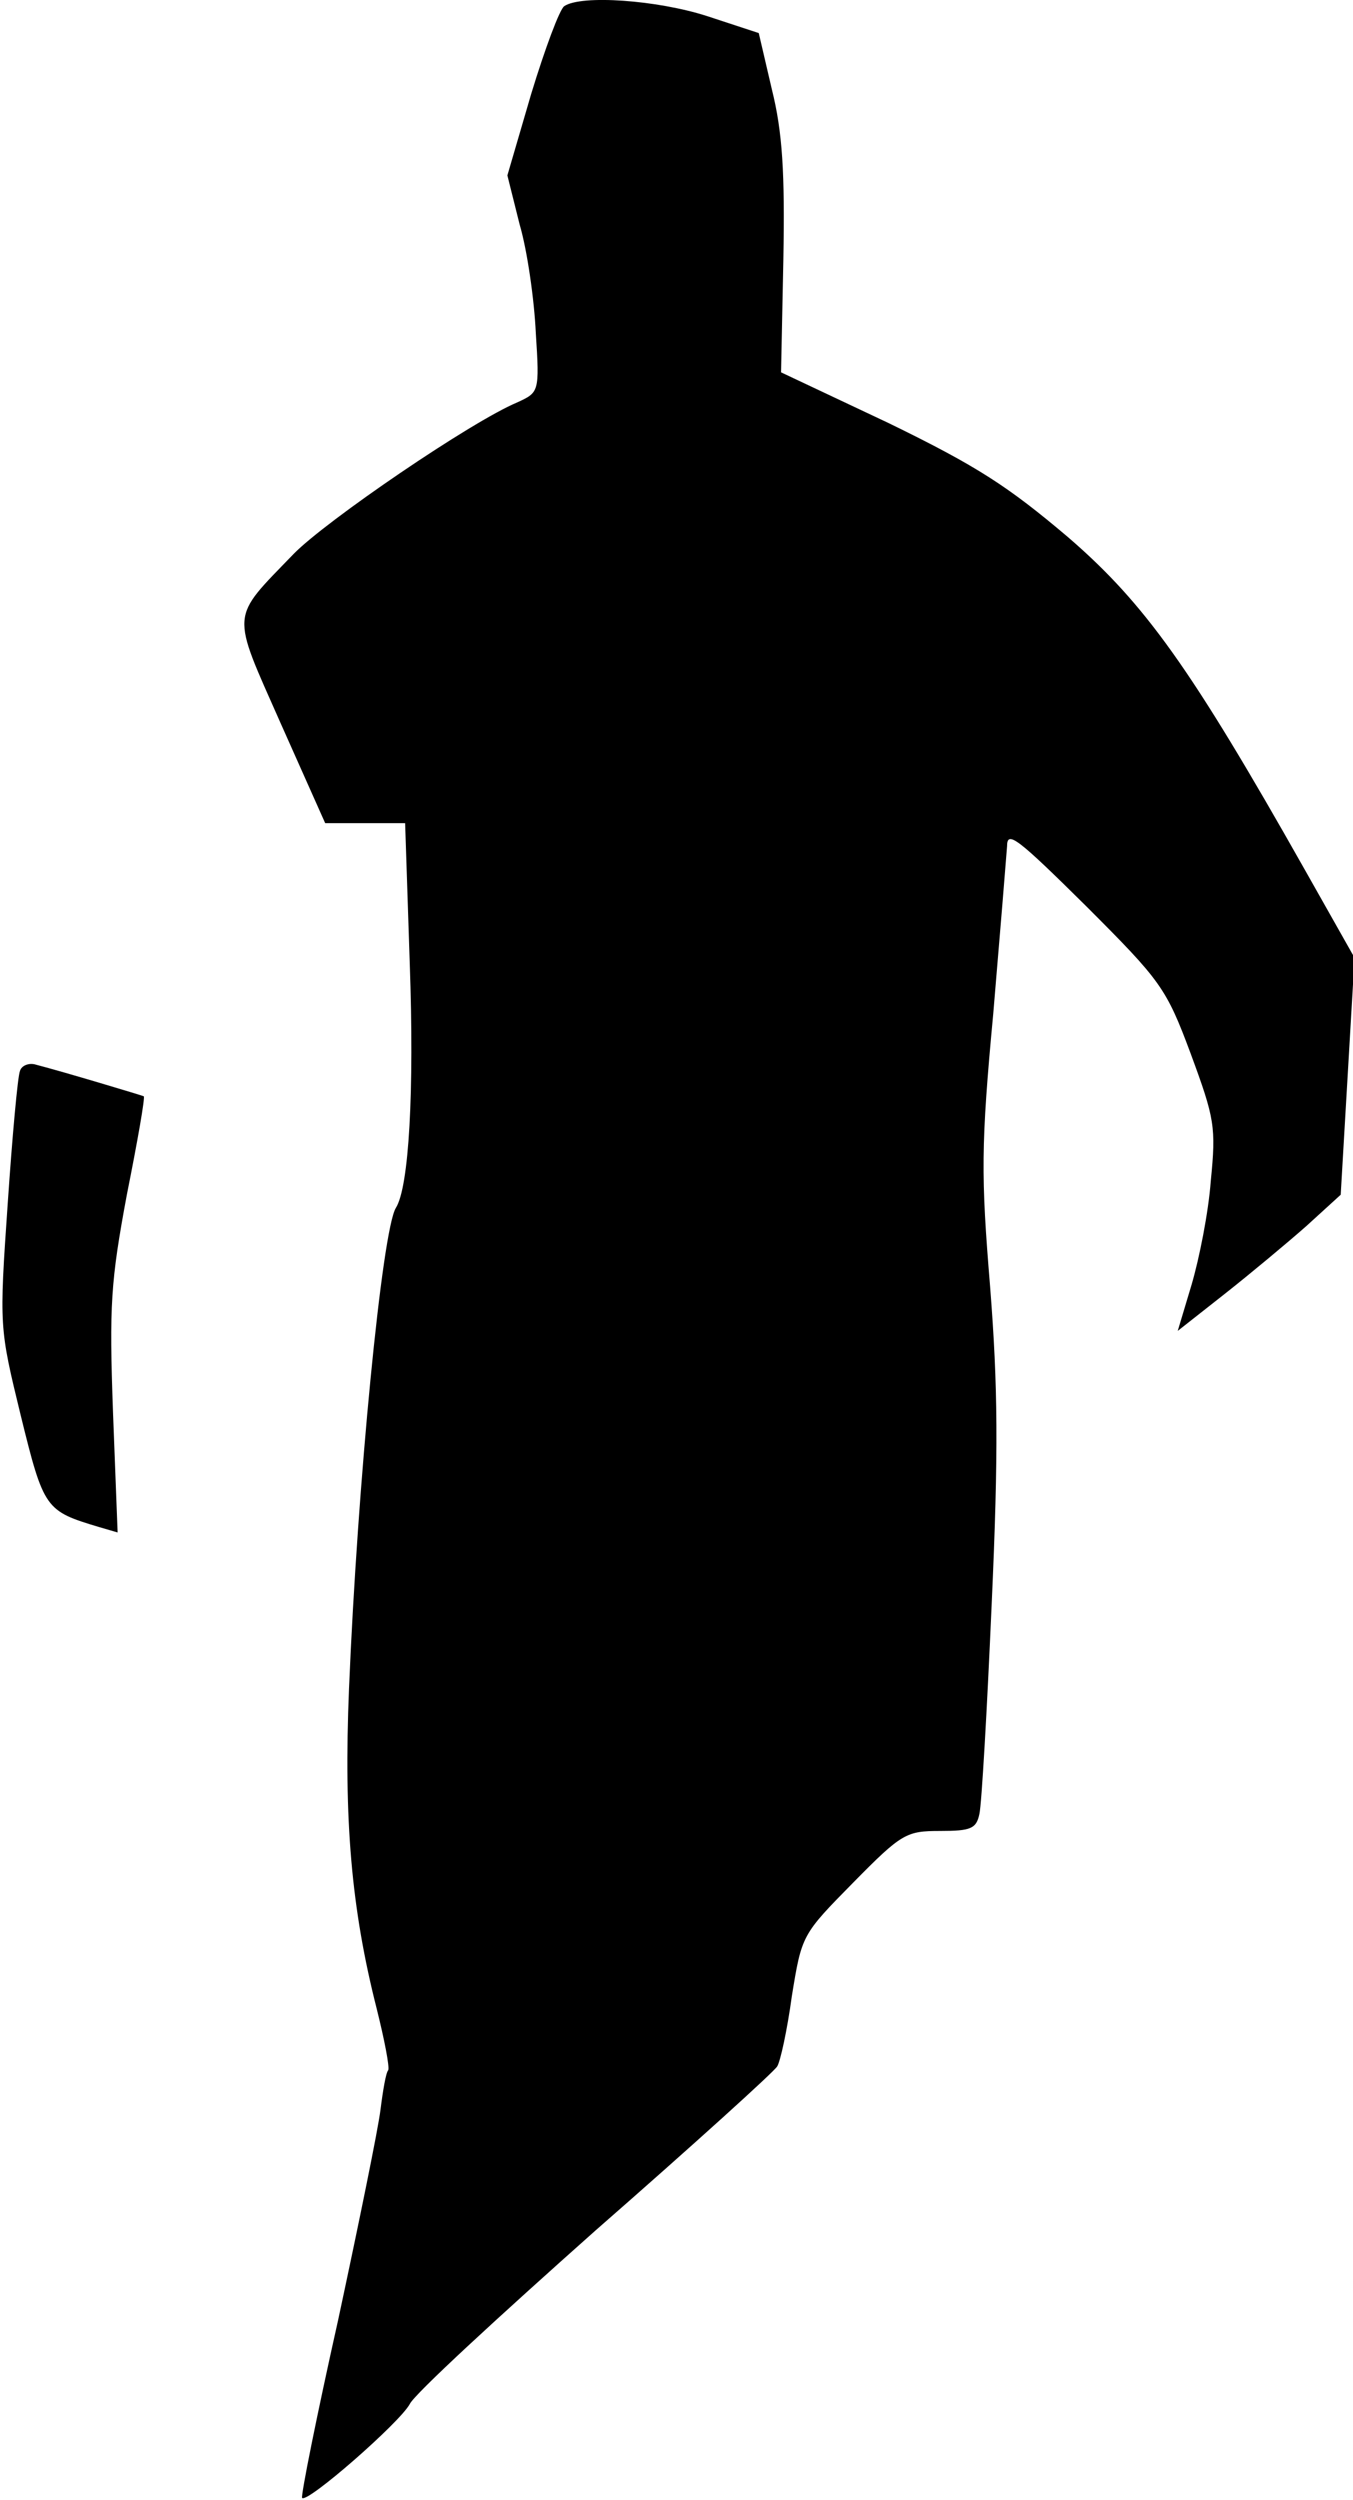 <?xml version="1.0" standalone="no"?>
<!DOCTYPE svg PUBLIC "-//W3C//DTD SVG 20010904//EN"
 "http://www.w3.org/TR/2001/REC-SVG-20010904/DTD/svg10.dtd">
<svg version="1.0" xmlns="http://www.w3.org/2000/svg"
 width="176pt" height="325pt" viewBox="0 0 176 325"
 preserveAspectRatio="xMidYMid meet">
<g transform="translate(0,325) scale(0.1,-0.1)"
fill="#000000" stroke="none">
<path fill="#000000" stroke="none" d="M734 3242 c-6 -4 -25 -55 -43 -114
l-31 -106 16 -64 c10 -34 19 -98 21 -141 5 -77 4 -77 -24 -90 -60 -25 -249
-154 -291 -197 -83 -86 -82 -73 -17 -220 l58 -130 52 0 52 0 6 -182 c6 -167
-1 -291 -18 -318 -18 -29 -50 -359 -61 -625 -7 -171 3 -286 36 -416 10 -40 17
-76 15 -80 -3 -3 -7 -27 -10 -51 -3 -25 -28 -147 -55 -273 -28 -125 -49 -230
-47 -232 7 -7 127 98 140 122 6 13 116 114 242 226 127 111 233 207 236 213 4
6 13 47 19 91 13 80 13 80 80 148 63 64 69 67 113 67 40 0 47 3 51 22 3 13 10
136 16 273 9 200 8 283 -2 412 -12 145 -12 184 4 355 9 106 17 204 18 218 0
21 13 11 103 -78 97 -97 104 -106 136 -192 31 -84 33 -95 26 -165 -3 -41 -15
-101 -25 -135 l-18 -60 61 48 c33 26 81 66 106 88 l45 41 9 154 9 154 -65 115
c-147 260 -207 345 -308 432 -78 66 -118 92 -233 148 l-140 66 3 147 c2 112
-1 165 -15 221 l-17 73 -67 22 c-65 21 -164 28 -186 13z"/>
<path fill="#000000" stroke="none" d="M26 1858 c-3 -7 -10 -85 -16 -173 -11
-160 -11 -160 17 -275 30 -122 32 -124 102 -145 l24 -7 -6 156 c-5 140 -3 170
18 283 14 70 24 127 22 128 -2 1 -105 32 -140 41 -9 3 -19 -1 -21 -8z"/>
</g>
</svg>
